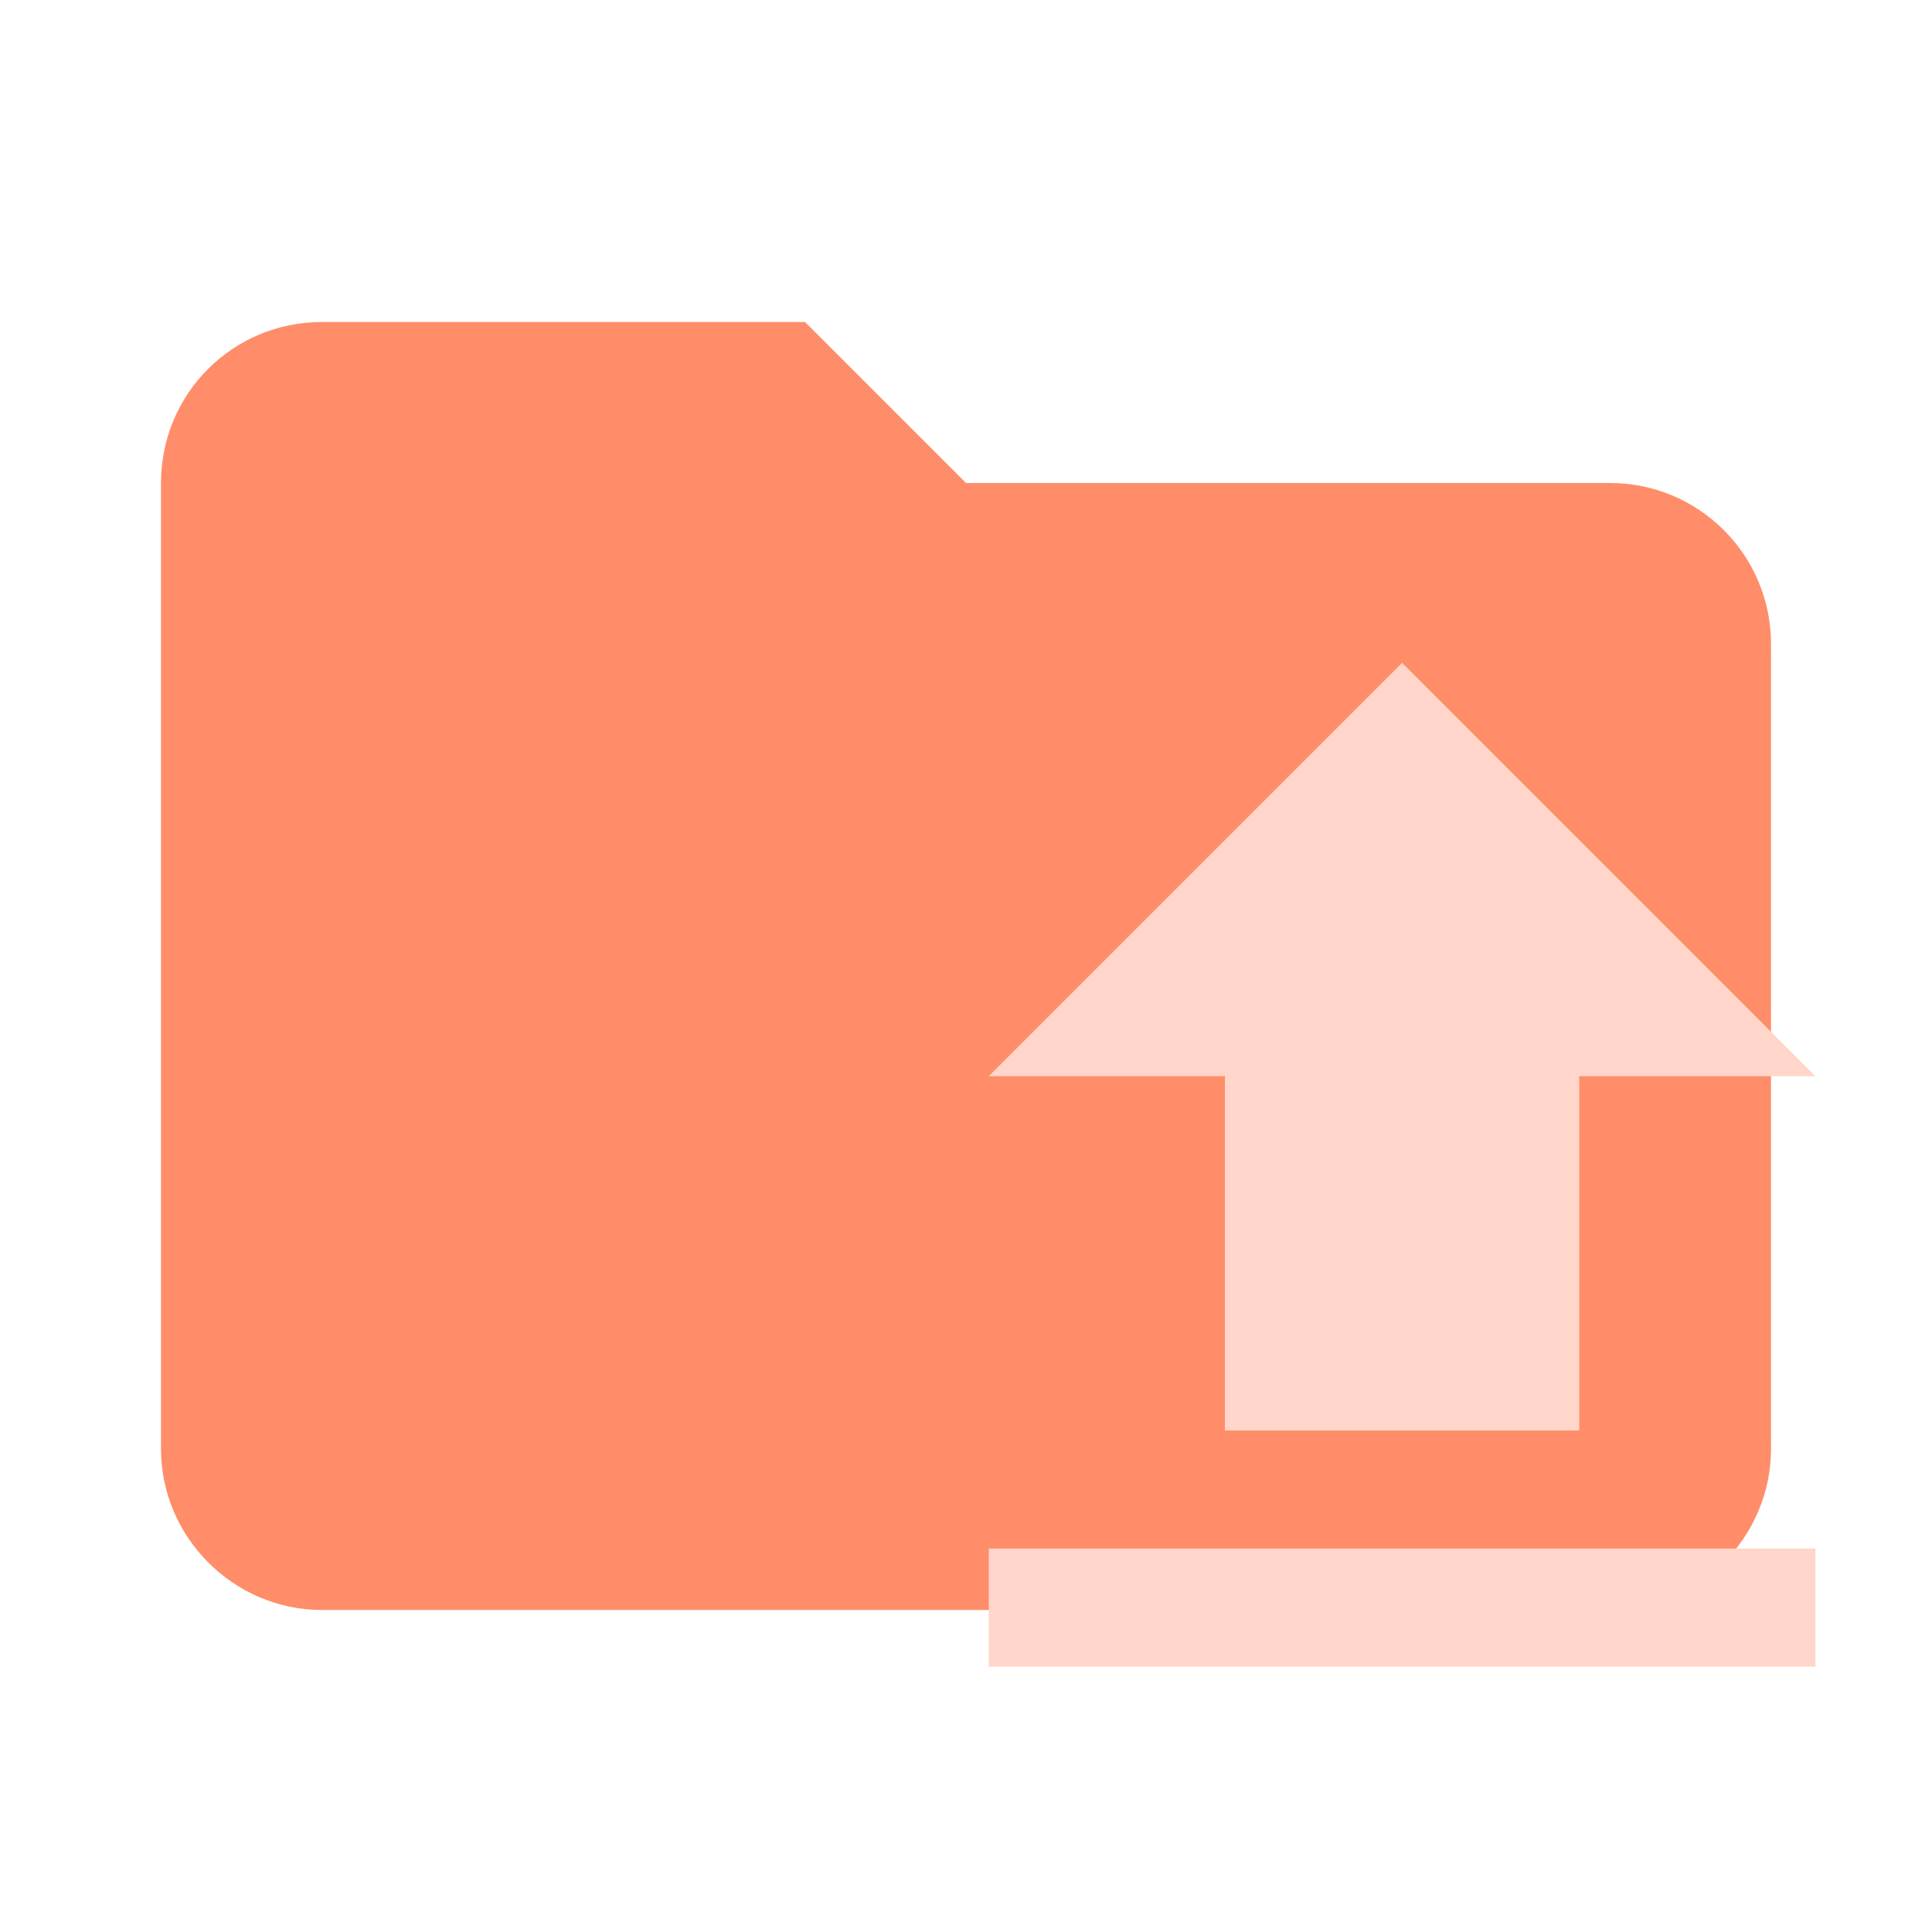 <svg filter="url(#saturation)" opacity="0.8" clip-rule="evenodd" fill-rule="evenodd" stroke-linejoin="round" stroke-miterlimit="1.414" version="1.1" viewBox="0 0 24 24" xml:space="preserve" xmlns="http://www.w3.org/2000/svg"><path d="m10 4h-6c-1.11 0-2 .89-2 2v12c0 1.097.903 2 2 2h16c1.097 0 2-.903 2-2v-10c0-1.11-.9-2-2-2h-8l-2-2z" fill="#e57373" fill-rule="nonzero" style="fill:#ff7043"/><path d="m15.216 17.77v-4.401h-2.934l5.135-5.135 5.135 5.135h-2.934v4.401h-4.401m-2.934 2.934v-1.467h10.269v1.467z" style="fill:#ffccbc;stroke-width:.734"/><filter id="saturation"><feColorMatrix type="saturate" values="0"/></filter></svg>
